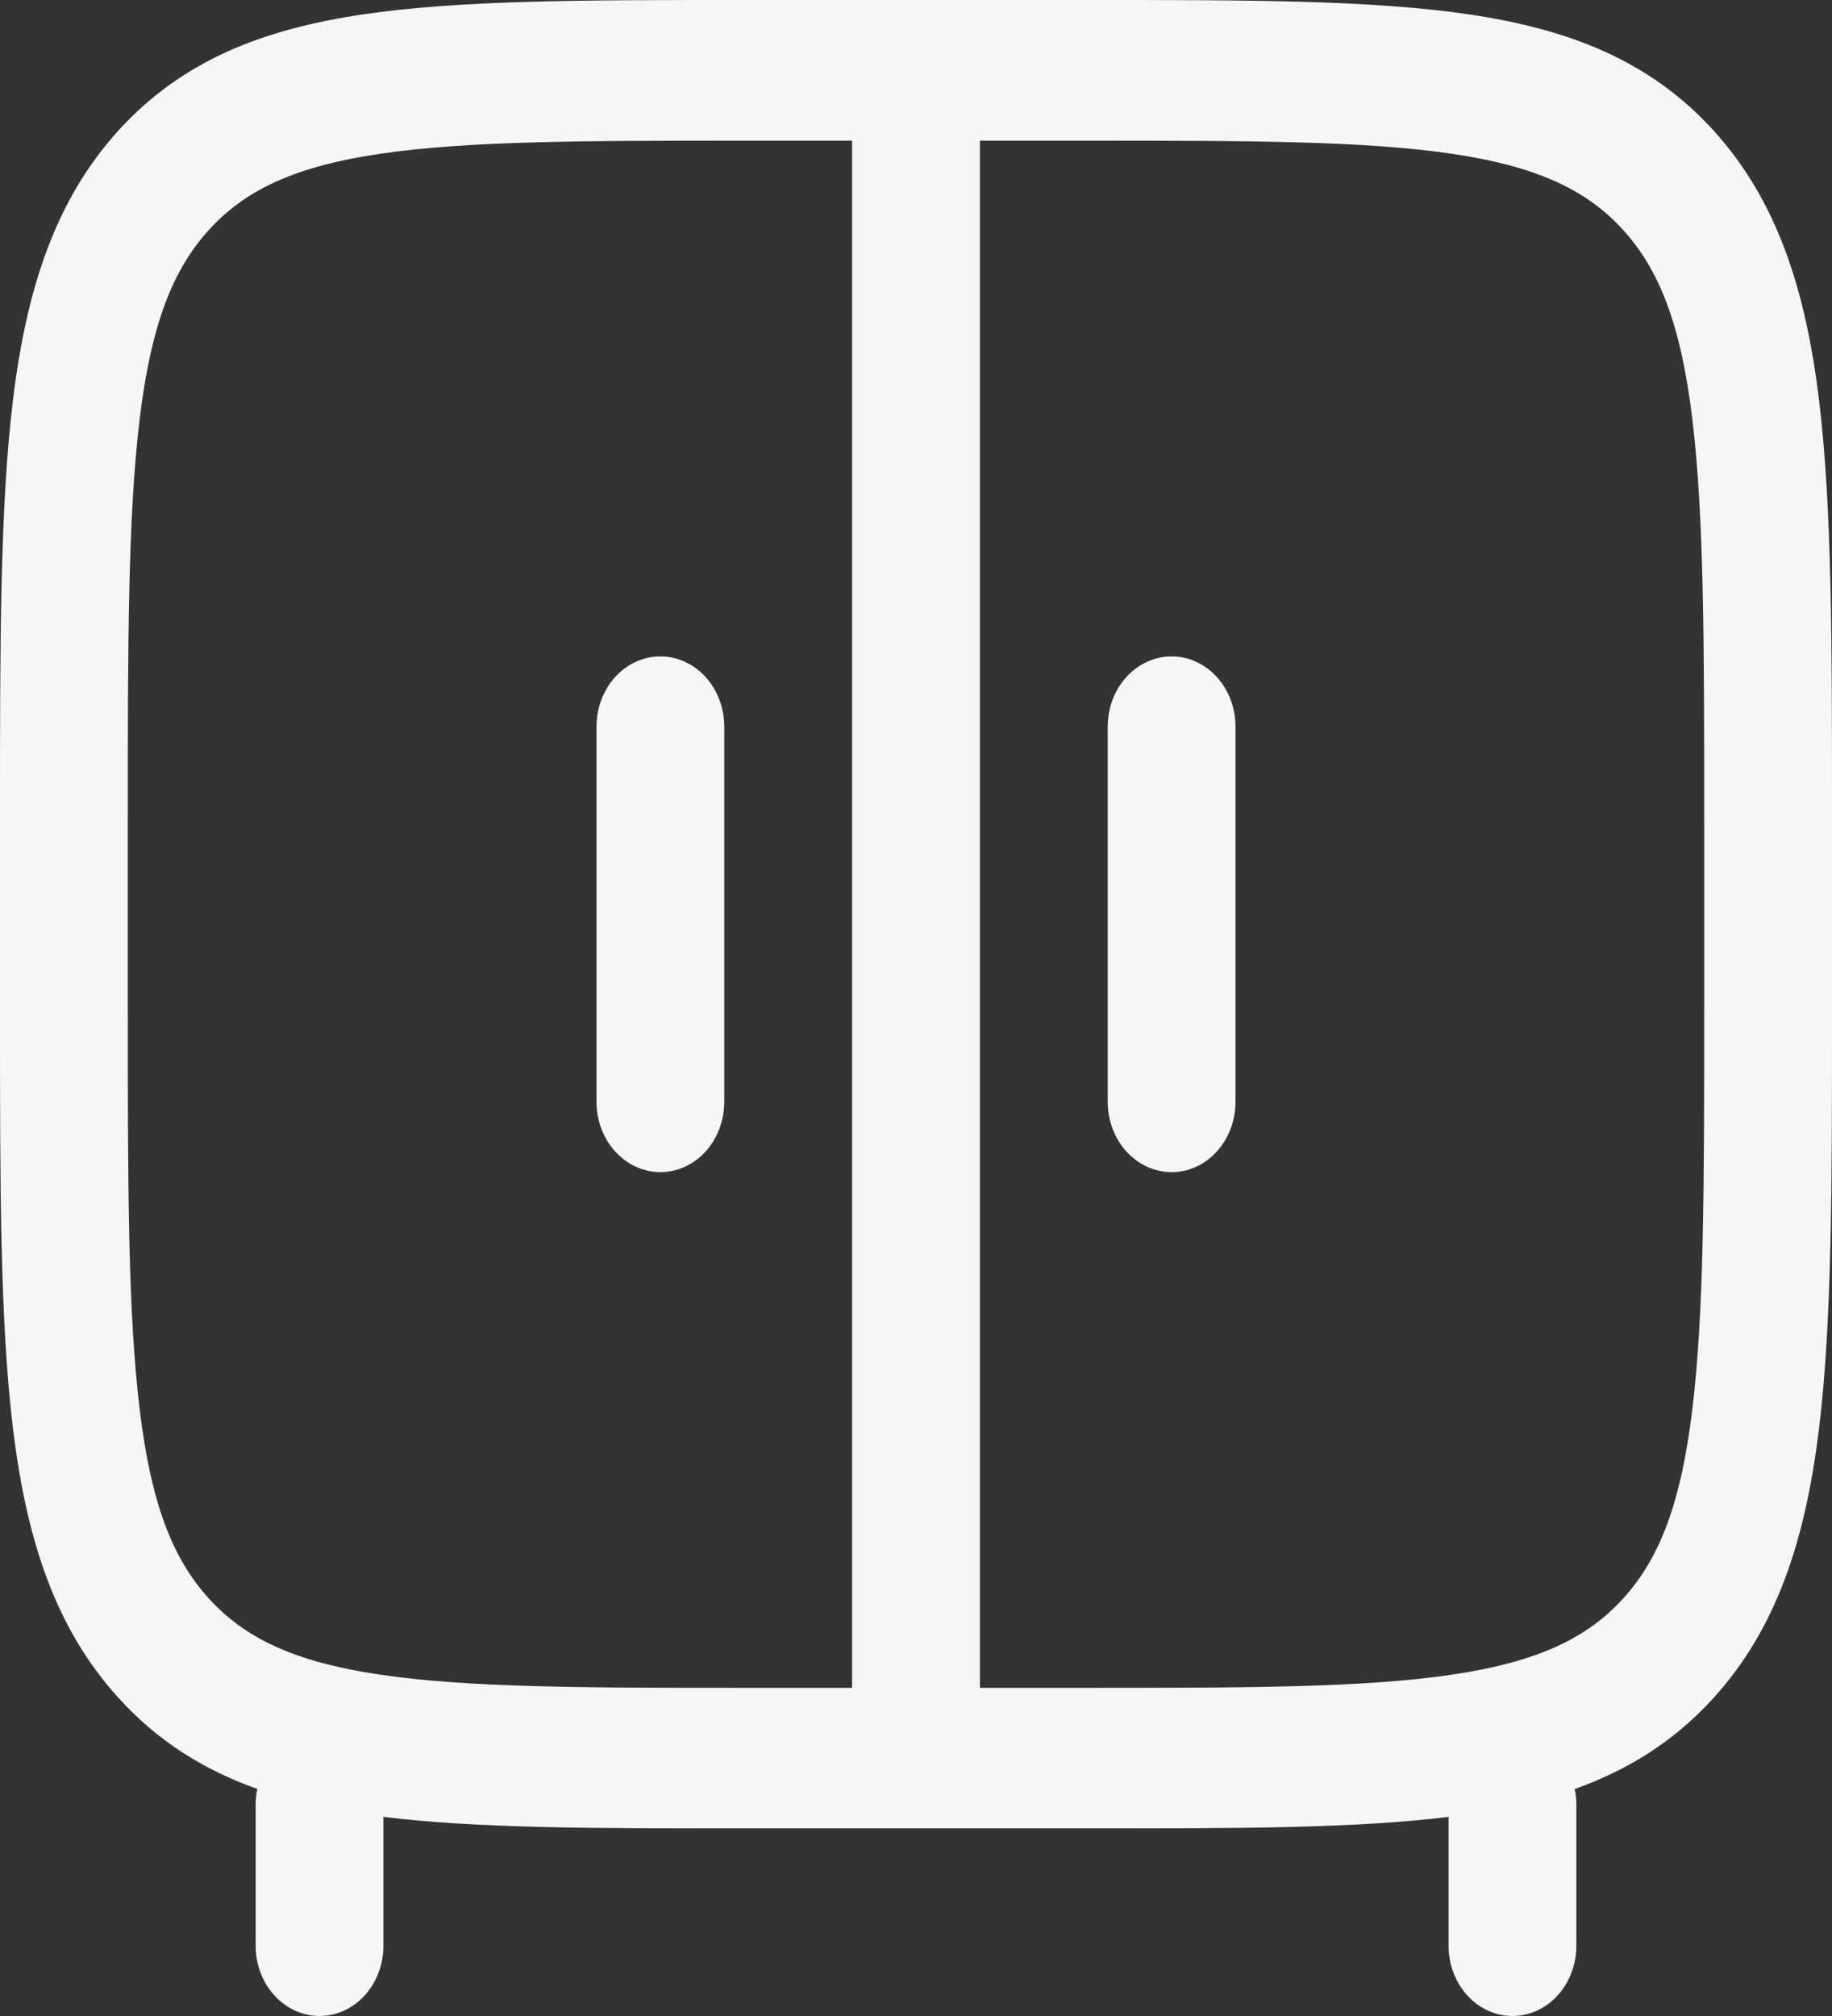 <svg width="20" height="22" viewBox="0 0 20 22" fill="none" xmlns="http://www.w3.org/2000/svg">
<rect x="0" y="0" width="20" height="22" fill="#333333" stroke="none"/>
<path fill-rule="evenodd" clip-rule="evenodd" d="M8.087 0H11.913C13.622 0 14.977 0 16.036 0.157C17.127 0.318 18.009 0.658 18.706 1.423C19.402 2.19 19.711 3.161 19.858 4.36C20 5.527 20 7.015 20 8.896V11.057C20 12.938 20 14.428 19.858 15.593C19.711 16.793 19.402 17.764 18.706 18.53C18.274 19.005 17.771 19.316 17.191 19.523C17.203 19.578 17.209 19.637 17.209 19.698V21.233C17.209 21.436 17.136 21.631 17.005 21.775C16.874 21.919 16.697 22 16.512 22C16.327 22 16.149 21.919 16.018 21.775C15.887 21.631 15.814 21.436 15.814 21.233V19.827C14.789 19.953 13.505 19.953 11.913 19.953H8.087C6.495 19.953 5.211 19.953 4.186 19.827V21.233C4.186 21.436 4.113 21.631 3.982 21.775C3.851 21.919 3.673 22 3.488 22C3.303 22 3.126 21.919 2.995 21.775C2.864 21.631 2.791 21.436 2.791 21.233V19.698C2.791 19.636 2.797 19.578 2.809 19.522C2.229 19.316 1.726 19.005 1.294 18.529C0.598 17.764 0.289 16.793 0.142 15.593C0 14.427 0 12.938 0 11.057V8.896C0 7.015 0 5.526 0.142 4.36C0.289 3.161 0.598 2.19 1.294 1.423C1.991 0.658 2.873 0.318 3.964 0.157C5.024 0 6.378 0 8.087 0ZM10.698 18.419H11.861C13.634 18.419 14.895 18.417 15.851 18.275C16.786 18.137 17.326 17.877 17.719 17.445C18.113 17.012 18.349 16.418 18.474 15.389C18.603 14.337 18.605 12.951 18.605 11V8.953C18.605 7.002 18.603 5.617 18.474 4.564C18.349 3.535 18.113 2.942 17.719 2.509C17.326 2.076 16.786 1.816 15.85 1.678C14.895 1.537 13.634 1.535 11.861 1.535H10.698V18.419ZM9.302 1.535V18.419H8.14C6.366 18.419 5.106 18.417 4.149 18.275C3.214 18.137 2.674 17.877 2.281 17.445C1.887 17.012 1.651 16.418 1.526 15.389C1.397 14.337 1.395 12.951 1.395 11V8.953C1.395 7.002 1.397 5.617 1.526 4.564C1.651 3.535 1.887 2.942 2.281 2.509C2.674 2.076 3.214 1.816 4.15 1.678C5.106 1.537 6.366 1.535 8.14 1.535H9.302ZM7.209 7.163C7.394 7.163 7.572 7.244 7.703 7.388C7.833 7.531 7.907 7.727 7.907 7.93V12.023C7.907 12.227 7.833 12.422 7.703 12.566C7.572 12.71 7.394 12.791 7.209 12.791C7.024 12.791 6.847 12.71 6.716 12.566C6.585 12.422 6.512 12.227 6.512 12.023V7.93C6.512 7.727 6.585 7.531 6.716 7.388C6.847 7.244 7.024 7.163 7.209 7.163ZM12.791 7.163C12.976 7.163 13.153 7.244 13.284 7.388C13.415 7.531 13.488 7.727 13.488 7.93V12.023C13.488 12.227 13.415 12.422 13.284 12.566C13.153 12.71 12.976 12.791 12.791 12.791C12.606 12.791 12.428 12.71 12.297 12.566C12.166 12.422 12.093 12.227 12.093 12.023V7.93C12.093 7.727 12.166 7.531 12.297 7.388C12.428 7.244 12.606 7.163 12.791 7.163Z" fill="#F6F6F6"/>
</svg>
